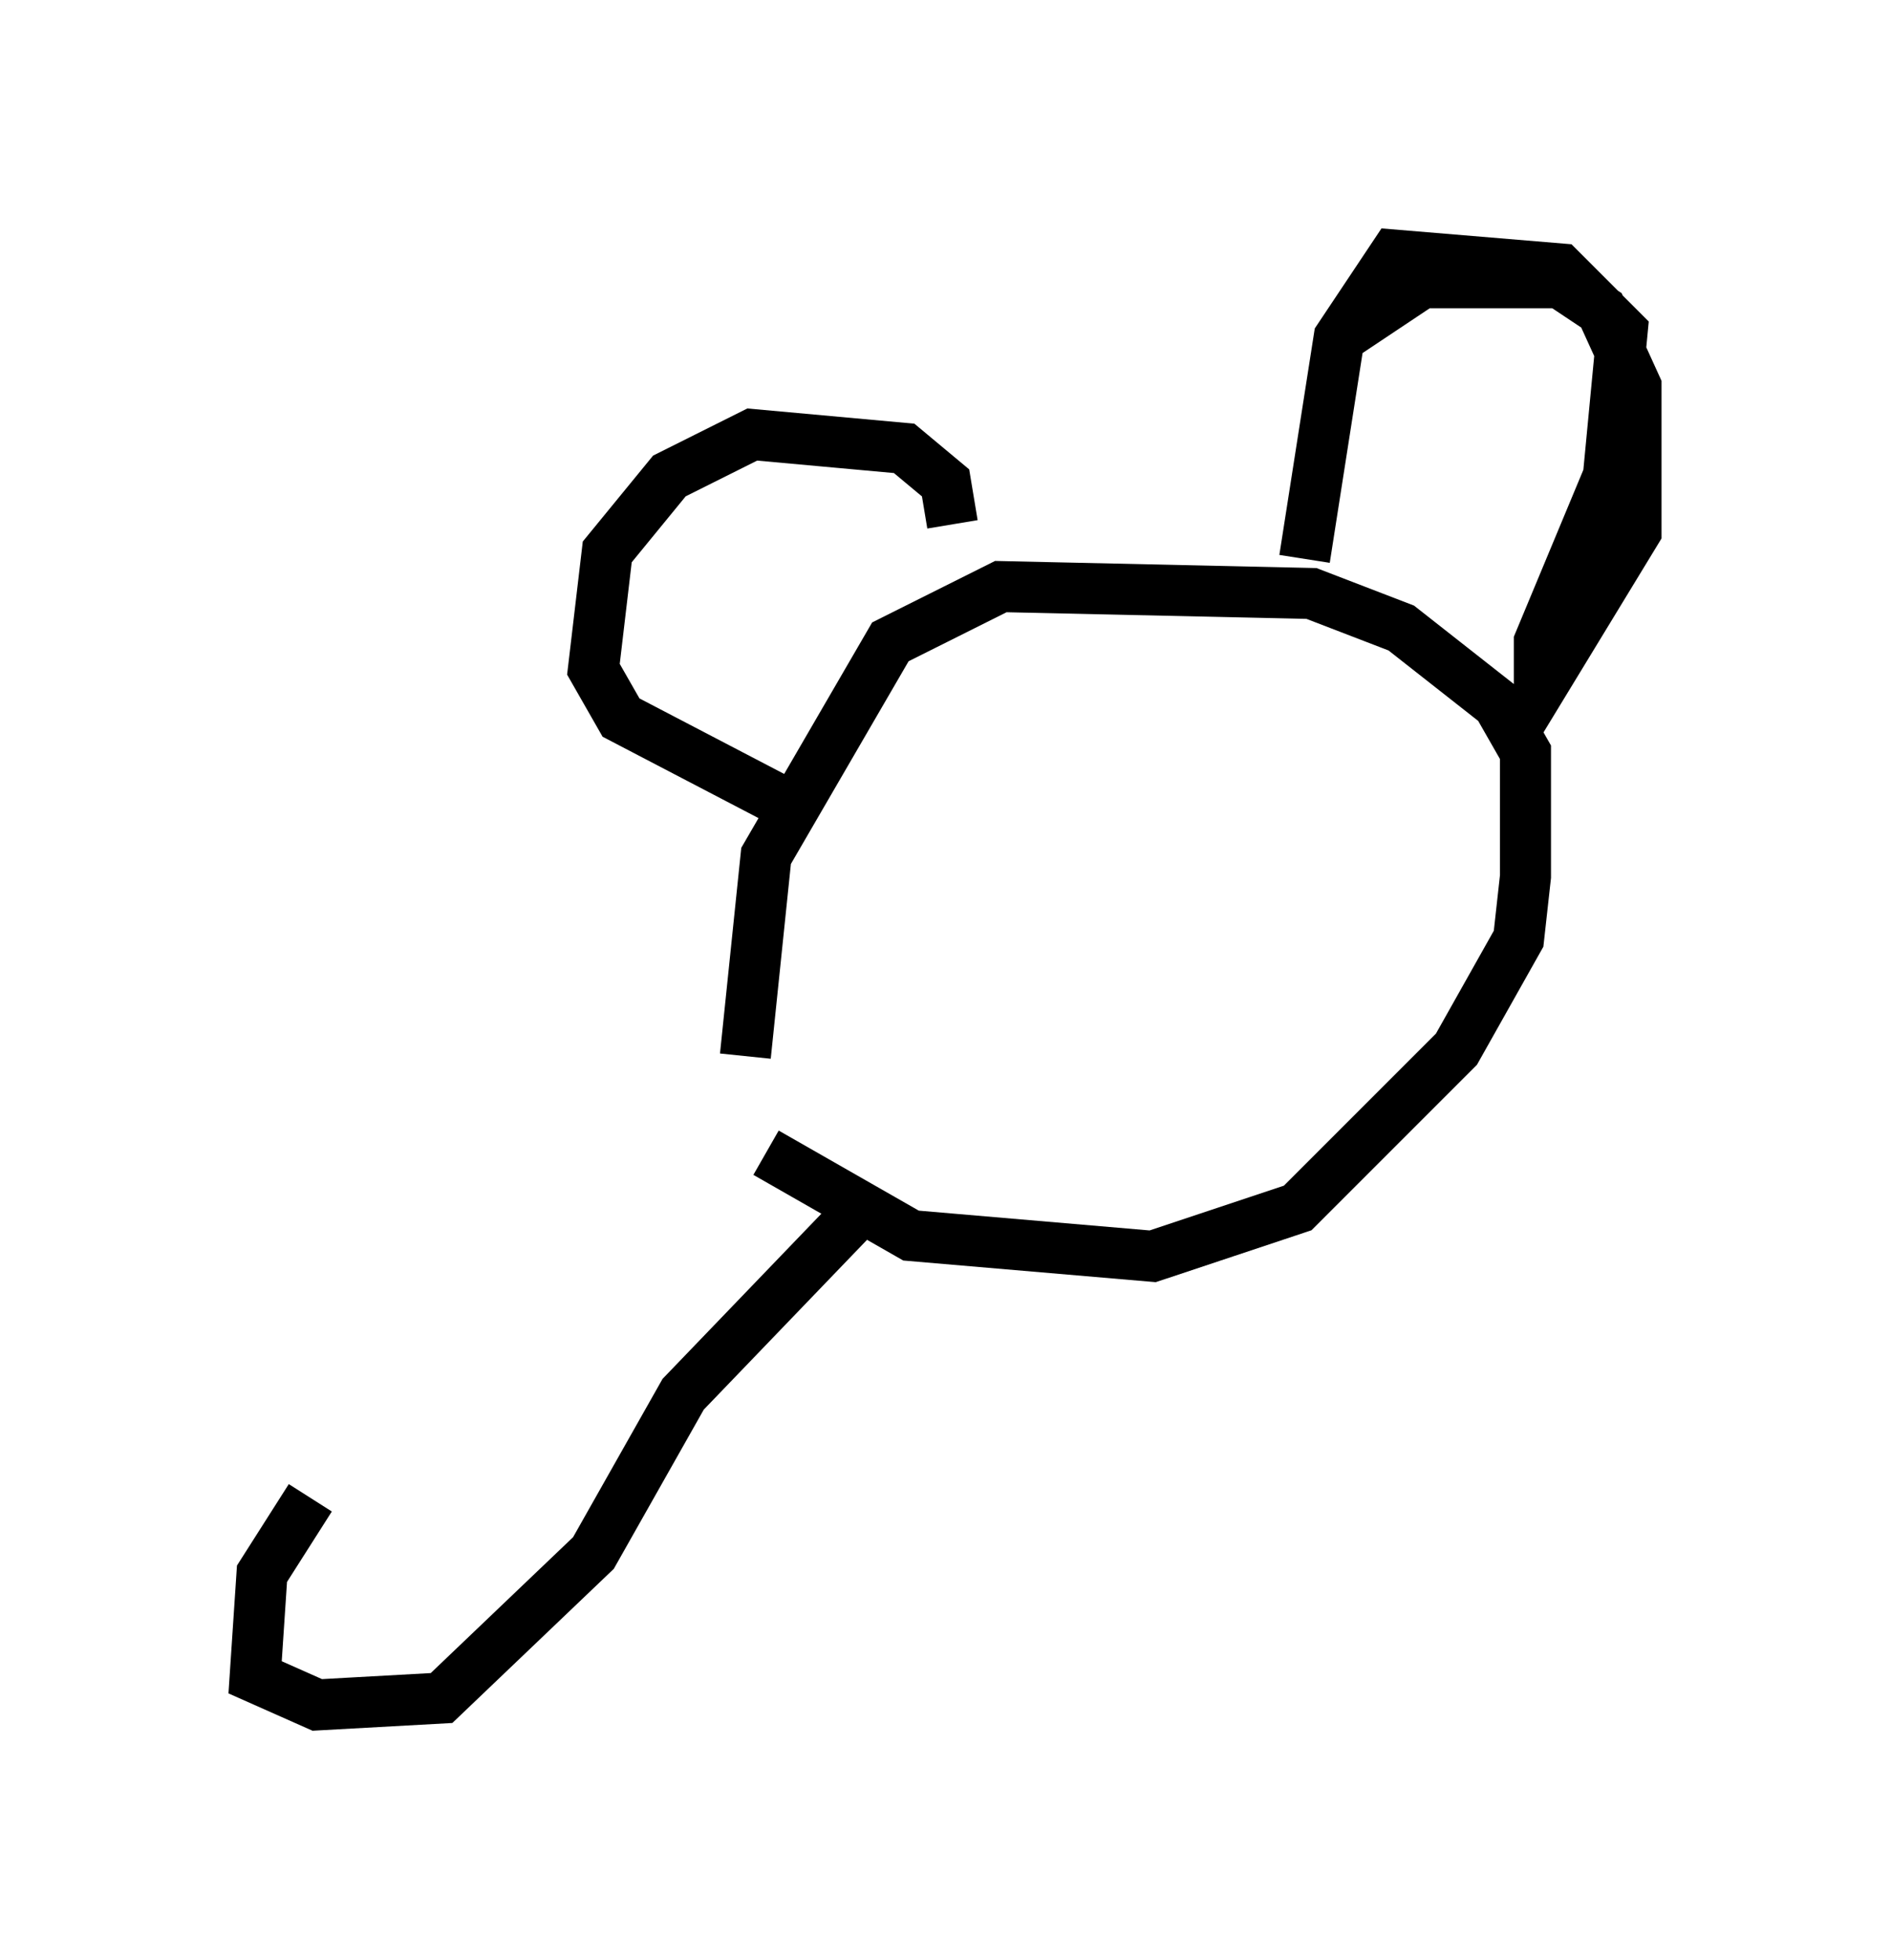 <?xml version="1.0" encoding="utf-8" ?>
<svg baseProfile="full" height="38.416" version="1.1" width="37.063" xmlns="http://www.w3.org/2000/svg" xmlns:ev="http://www.w3.org/2001/xml-events" xmlns:xlink="http://www.w3.org/1999/xlink"><defs /><rect fill="white" height="38.416" width="37.063" x="0" y="0" /><path d="M13.39, 20.426 m1.624, 2.165 l2.842, 1.624 4.736, 0.406 l2.842, -0.947 3.112, -3.112 l1.218, -2.165 0.135, -1.218 l0.0, -2.436 -0.541, -0.947 l-1.894, -1.488 -1.759, -0.677 l-6.089, -0.135 -2.165, 1.083 l-2.436, 4.195 -0.406, 3.924 m11.637, -14.073 l1.624, -1.083 2.706, 0.0 l0.812, 0.541 0.677, 1.488 l0.0, 2.842 -1.894, 3.112 l0.0, -0.947 1.353, -3.248 l0.271, -2.842 -1.218, -1.218 l-3.248, -0.271 -1.083, 1.624 l-0.677, 4.33 m-6.901, -0.677 l-0.135, -0.812 -0.812, -0.677 l-2.977, -0.271 -1.624, 0.812 l-1.218, 1.488 -0.271, 2.3 l0.541, 0.947 3.112, 1.624 m-9.202, 13.667 l-0.947, 1.488 -0.135, 2.03 l1.218, 0.541 2.436, -0.135 l2.977, -2.842 1.759, -3.112 l3.383, -3.518 " fill="none" stroke="black" stroke-width="1" /></svg>